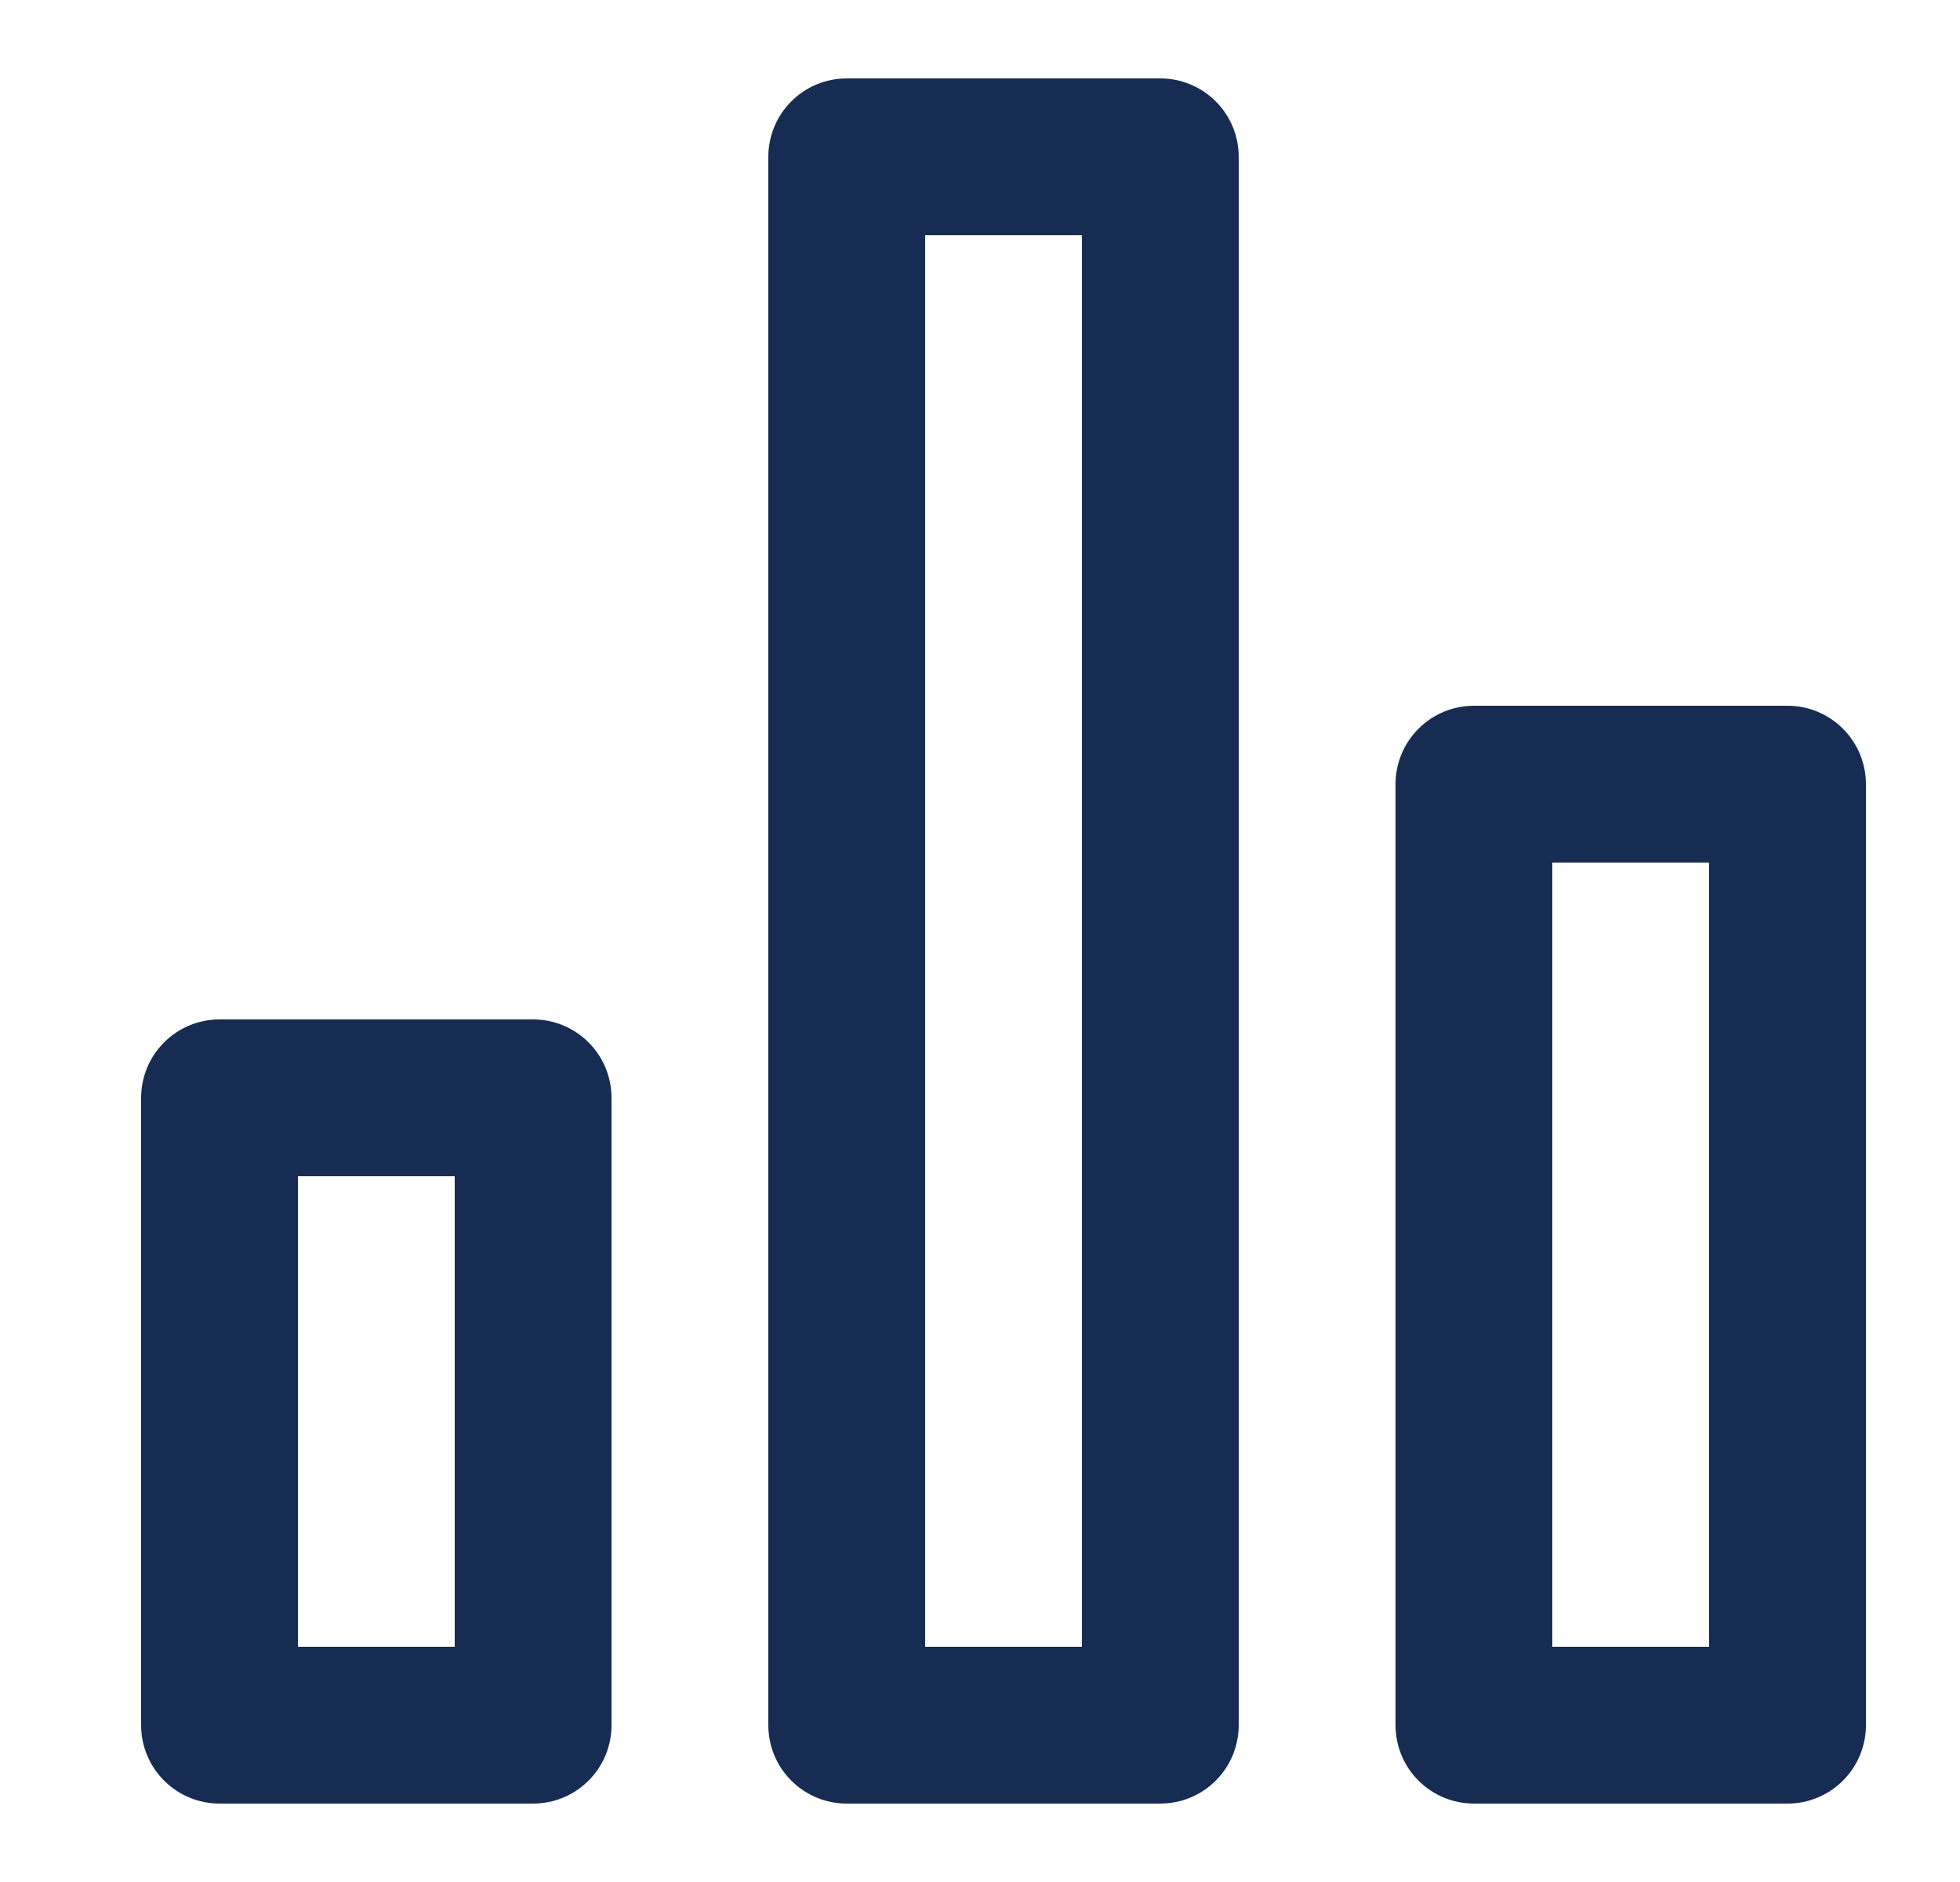 <svg width="25" height="24" viewBox="0 0 25 24" fill="none" xmlns="http://www.w3.org/2000/svg">
<g id="Left Icon">
<path id="Vector" d="M6.8 13H2.8C2.535 13 2.28 13.105 2.093 13.293C1.905 13.48 1.8 13.735 1.8 14V22C1.8 22.265 1.905 22.52 2.093 22.707C2.28 22.895 2.535 23 2.8 23H6.8C7.065 23 7.32 22.895 7.507 22.707C7.695 22.52 7.8 22.265 7.8 22V14C7.8 13.735 7.695 13.48 7.507 13.293C7.32 13.105 7.065 13 6.8 13ZM5.8 21H3.8V15H5.8V21ZM22.8 9H18.8C18.535 9 18.28 9.105 18.093 9.293C17.905 9.48 17.8 9.735 17.8 10V22C17.8 22.265 17.905 22.52 18.093 22.707C18.28 22.895 18.535 23 18.8 23H22.8C23.065 23 23.32 22.895 23.507 22.707C23.695 22.52 23.8 22.265 23.8 22V10C23.8 9.735 23.695 9.48 23.507 9.293C23.32 9.105 23.065 9 22.8 9ZM21.8 21H19.8V11H21.8V21ZM14.8 1H10.8C10.535 1 10.28 1.105 10.093 1.293C9.905 1.48 9.8 1.735 9.8 2V22C9.8 22.265 9.905 22.52 10.093 22.707C10.28 22.895 10.535 23 10.8 23H14.8C15.065 23 15.32 22.895 15.507 22.707C15.695 22.52 15.8 22.265 15.8 22V2C15.8 1.735 15.695 1.48 15.507 1.293C15.32 1.105 15.065 1 14.8 1ZM13.8 21H11.8V3H13.8V21Z" fill="#162C53"/>
</g>
</svg>
